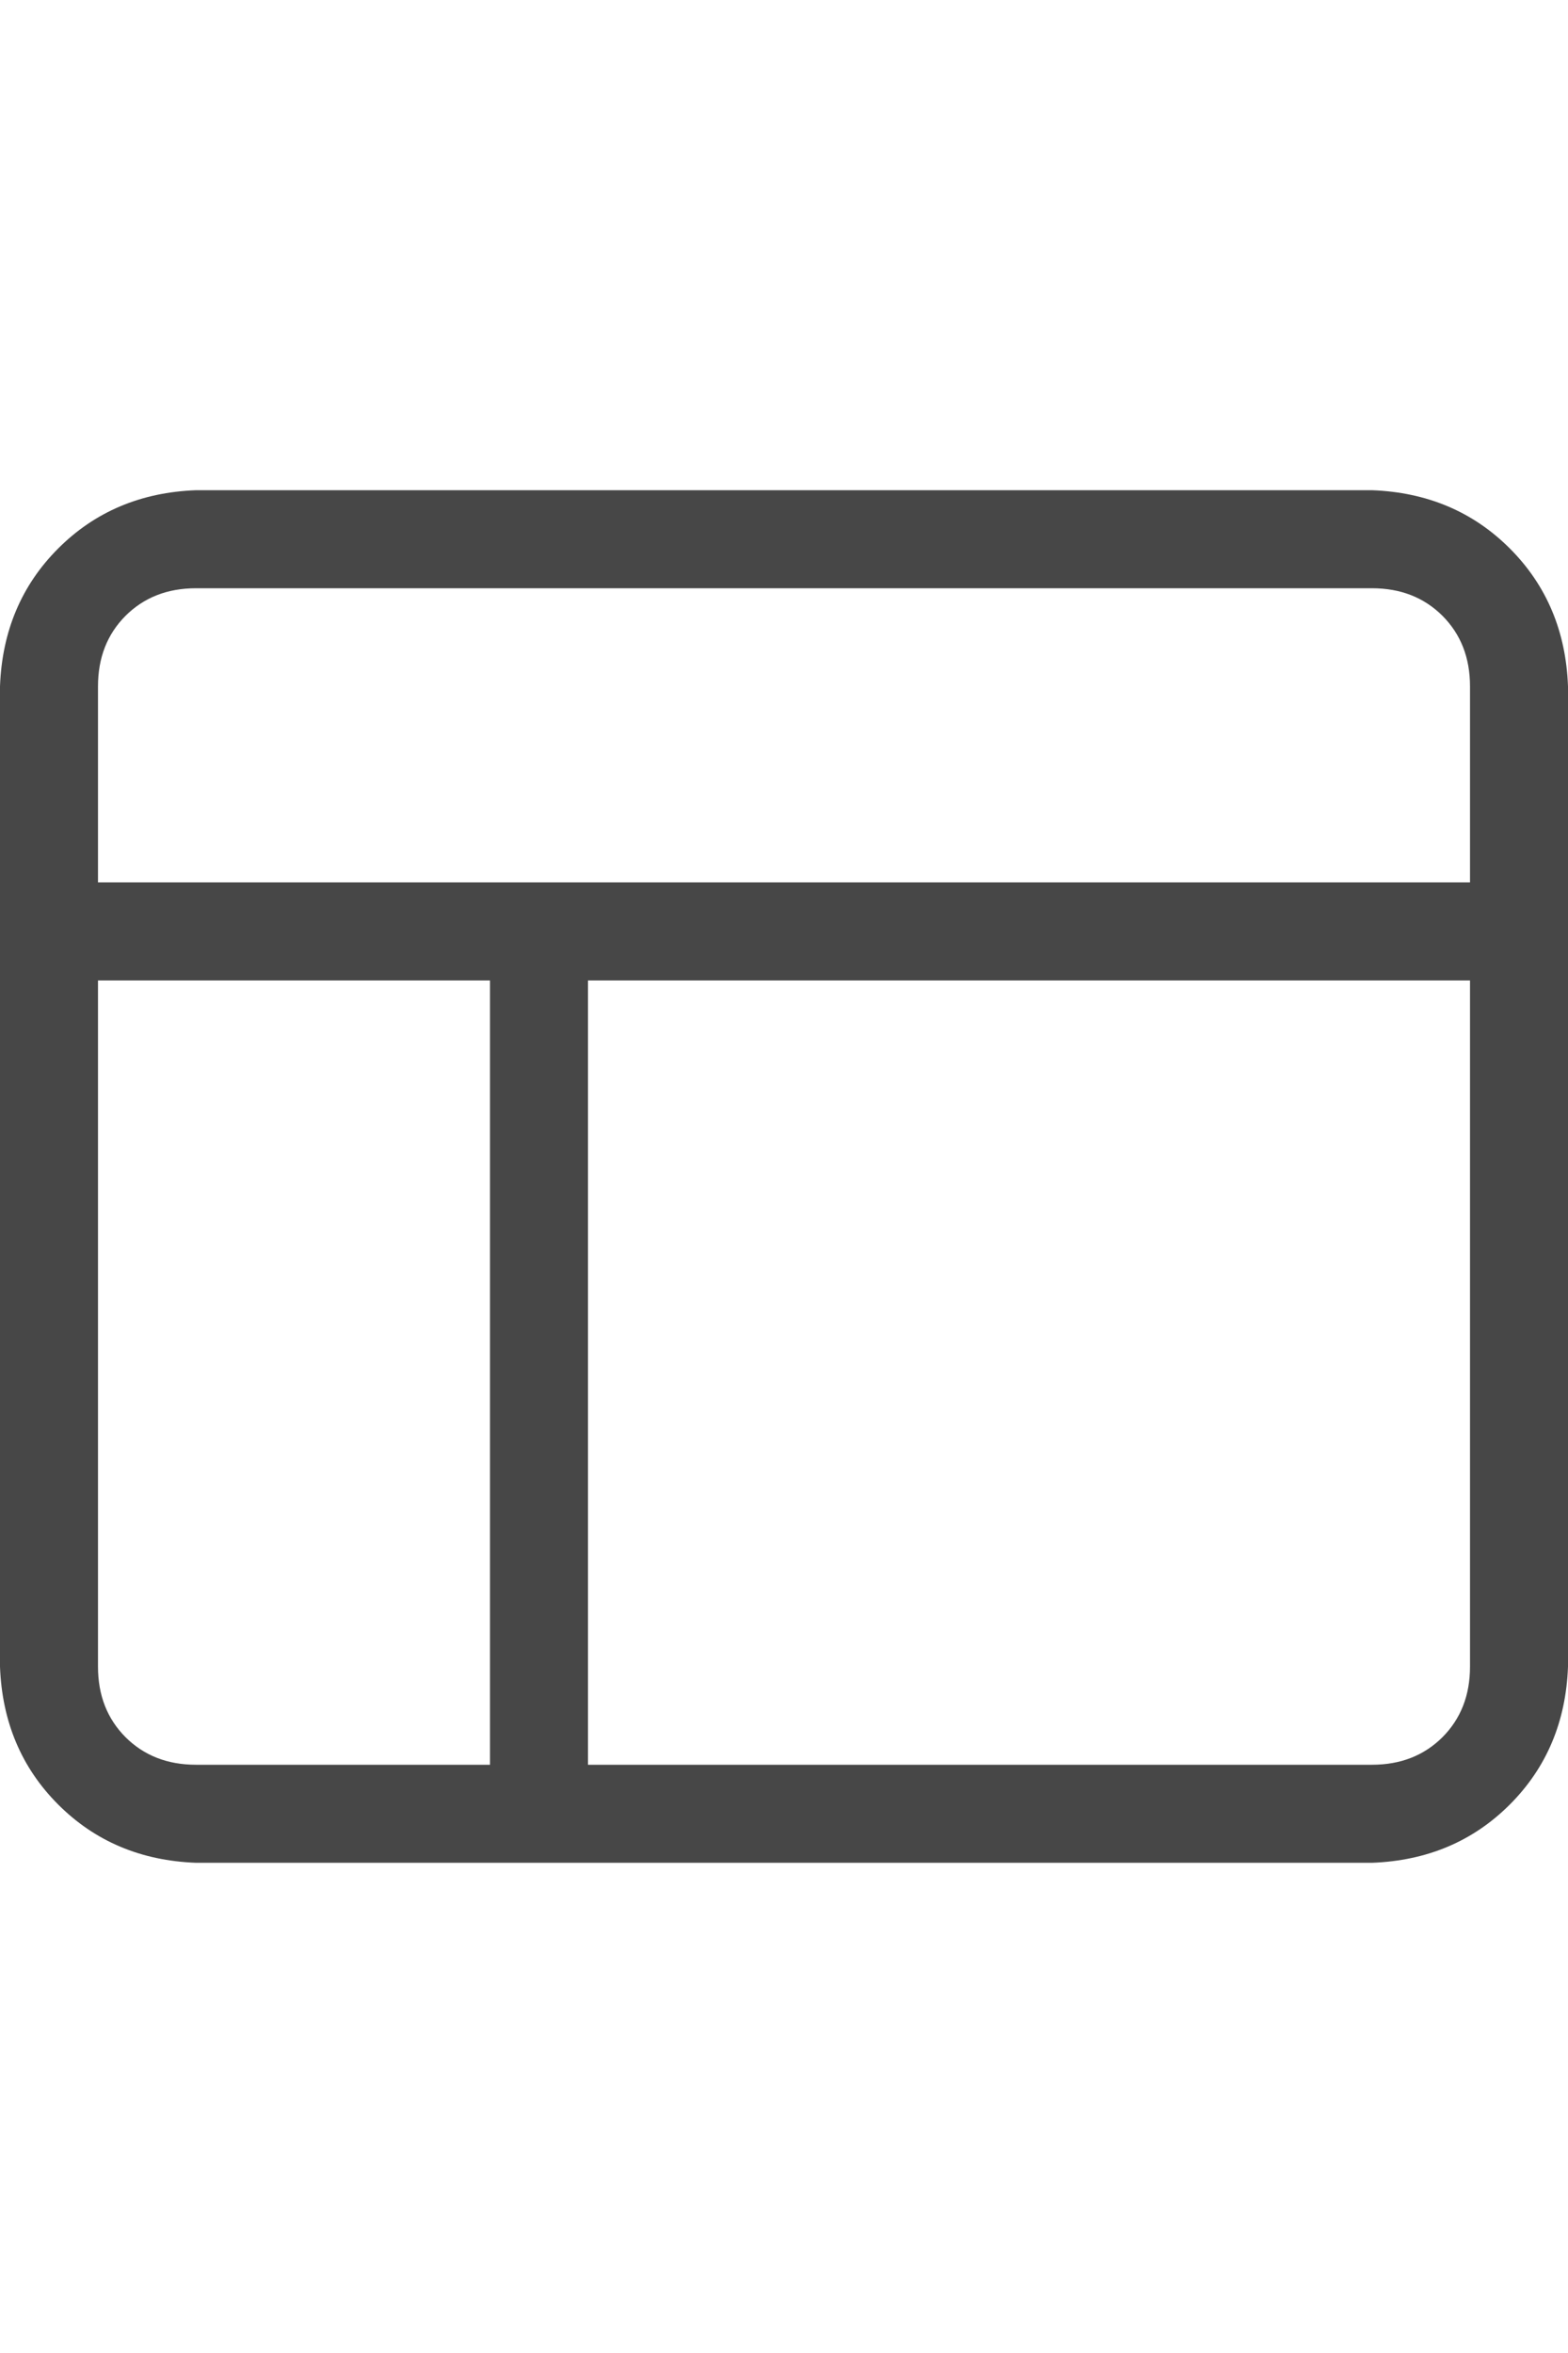<svg width="16" height="24" viewBox="0 0 16 24" fill="none" xmlns="http://www.w3.org/2000/svg">
<g id="label-paired / md / table-layout-md / regular" clip-path="url(#clip0_1731_4002)">
<path id="icon" d="M14 6H2C1.708 6 1.469 6.094 1.281 6.281C1.094 6.469 1 6.708 1 7V9H15V7C15 6.708 14.906 6.469 14.719 6.281C14.531 6.094 14.292 6 14 6ZM1 17C1 17.292 1.094 17.531 1.281 17.719C1.469 17.906 1.708 18 2 18H5V10H1V17ZM6 18H14C14.292 18 14.531 17.906 14.719 17.719C14.906 17.531 15 17.292 15 17V10H6V18ZM2 5H14C14.562 5.021 15.031 5.219 15.406 5.594C15.781 5.969 15.979 6.438 16 7V17C15.979 17.562 15.781 18.031 15.406 18.406C15.031 18.781 14.562 18.979 14 19H2C1.438 18.979 0.969 18.781 0.594 18.406C0.219 18.031 0.021 17.562 0 17V7C0.021 6.438 0.219 5.969 0.594 5.594C0.969 5.219 1.438 5.021 2 5Z" fill="black" fill-opacity="0.72"/>
</g>
<defs>
<clipPath id="clip0_1731_4002">
<rect width="16" height="24" fill="white"/>
</clipPath>
</defs>
</svg>
